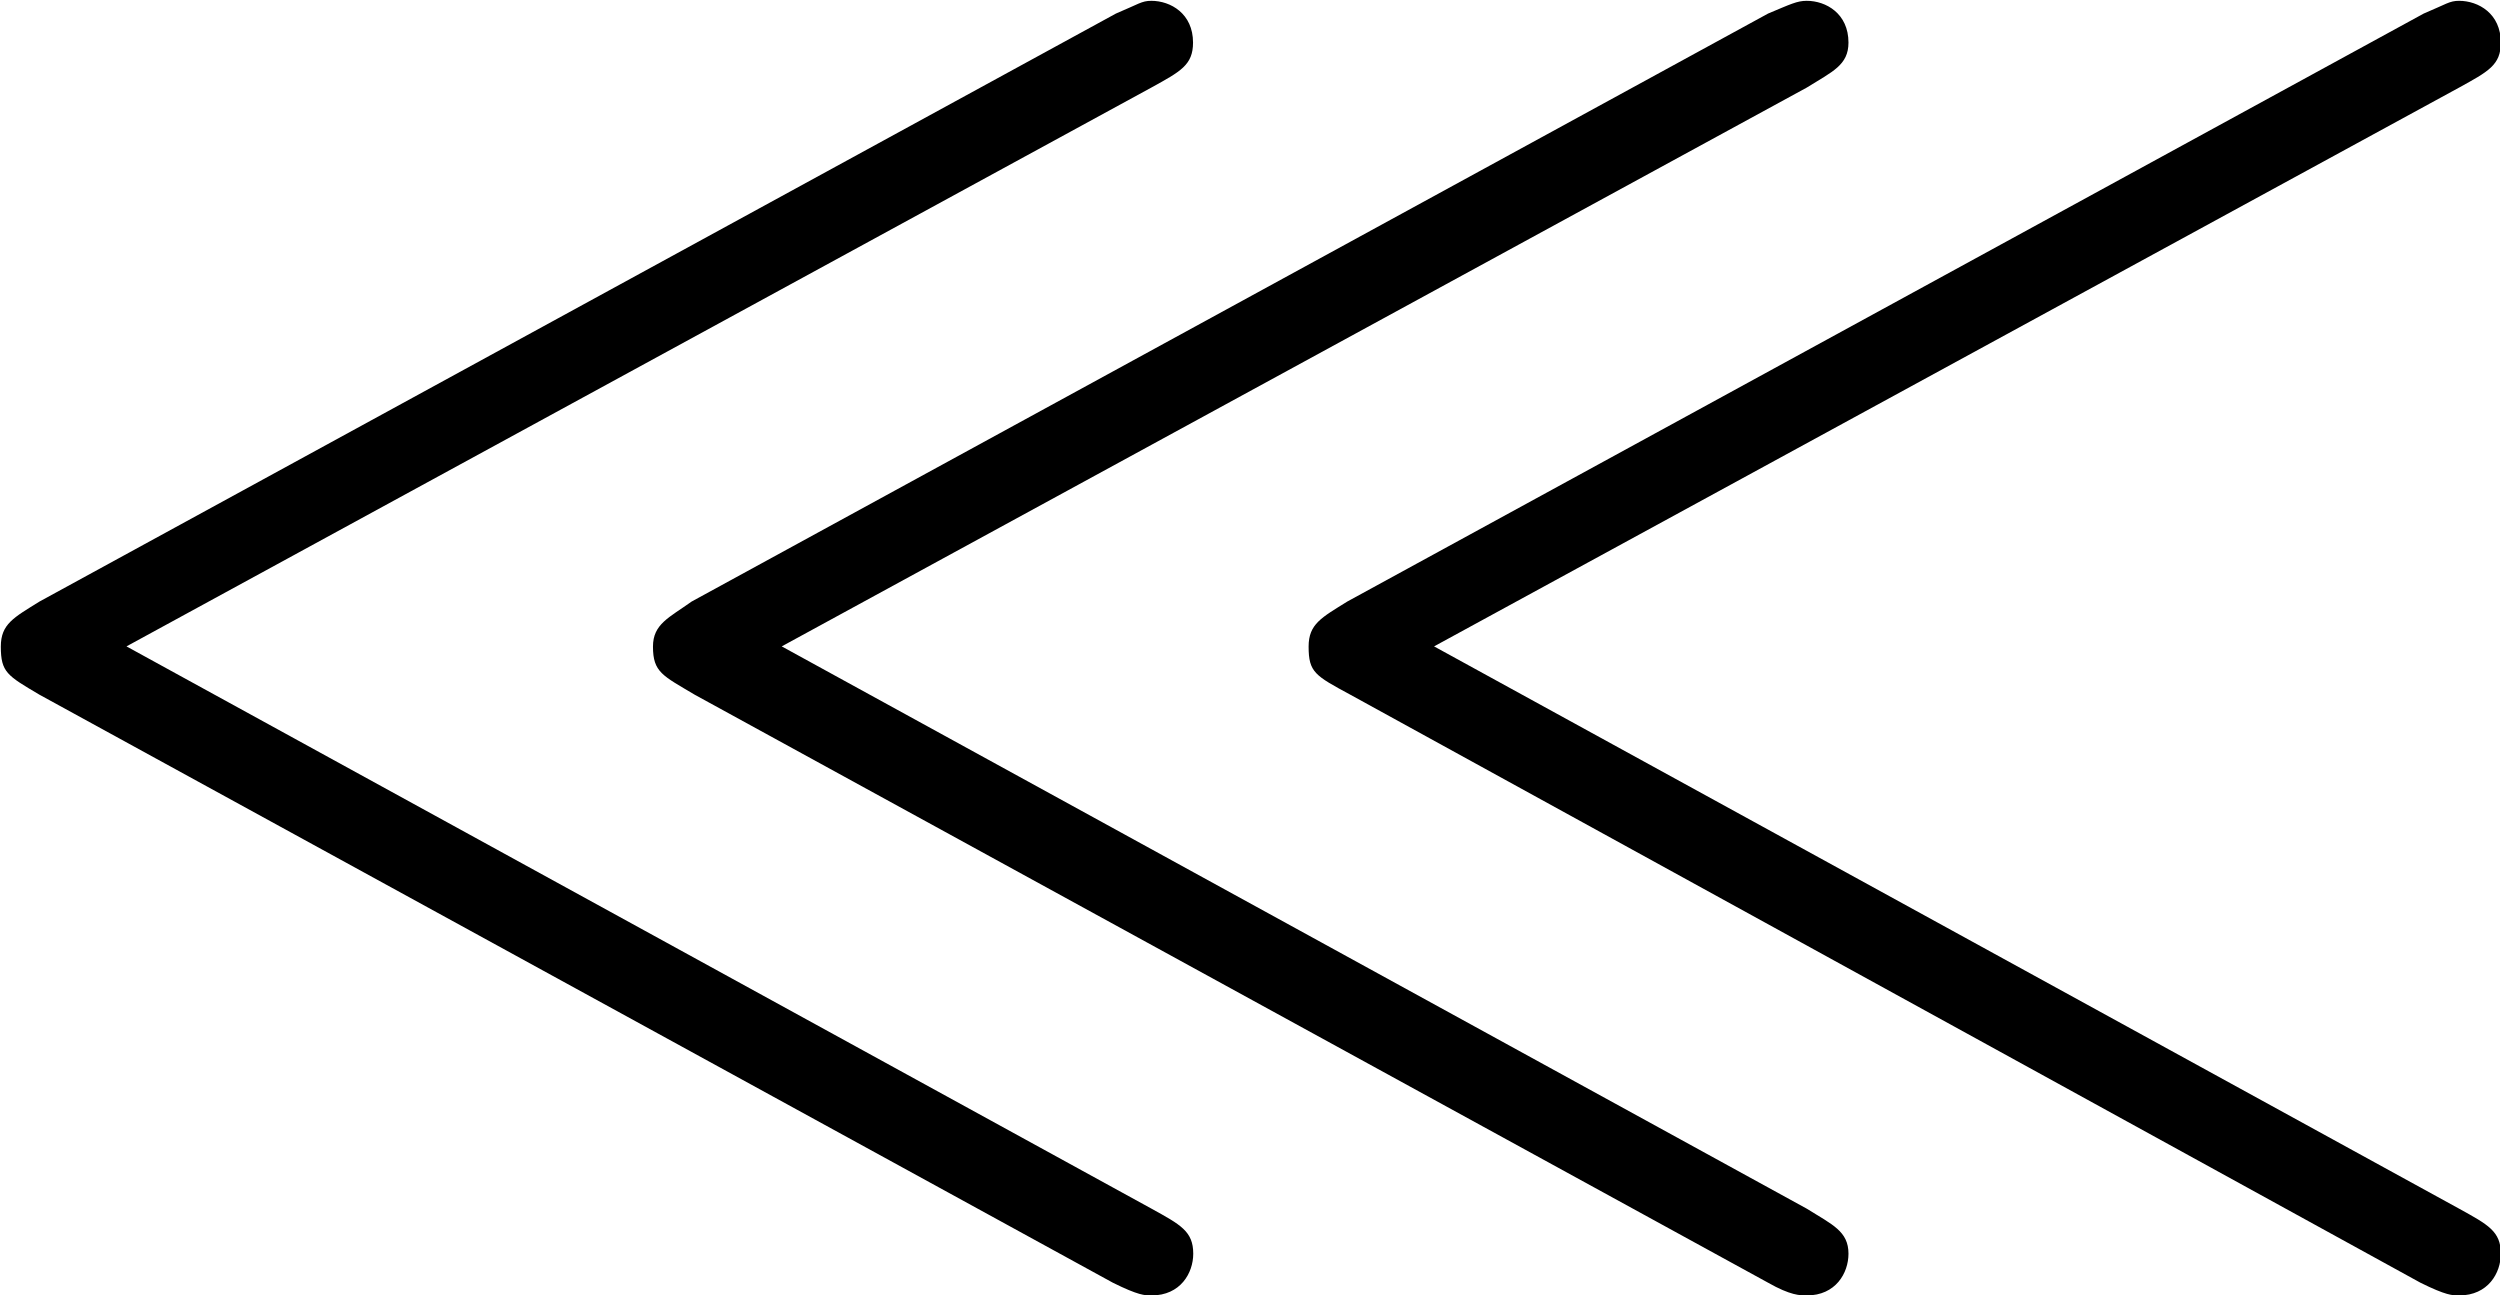 <?xml version="1.0" encoding="UTF-8"?>
<svg fill="#000000" version="1.1" viewBox="0 0 12.156 6.297" xmlns="http://www.w3.org/2000/svg" xmlns:xlink="http://www.w3.org/1999/xlink">
<defs>
<g id="a">
<path d="m6.156-5.219c0.141-0.078 0.203-0.109 0.203-0.219 0-0.141-0.109-0.203-0.203-0.203-0.047 0-0.062 0.016-0.172 0.062l-5.234 2.859c-0.125 0.078-0.188 0.109-0.188 0.219 0 0.125 0.031 0.141 0.188 0.234l5.219 2.859c0.125 0.062 0.156 0.062 0.188 0.062 0.141 0 0.203-0.109 0.203-0.203 0-0.109-0.062-0.141-0.203-0.219l-4.984-2.734zm6.359 0c0.141-0.078 0.203-0.109 0.203-0.219 0-0.141-0.109-0.203-0.203-0.203-0.047 0-0.062 0.016-0.172 0.062l-5.234 2.859c-0.125 0.078-0.188 0.109-0.188 0.219 0 0.125 0.031 0.141 0.203 0.234l5.203 2.859c0.125 0.062 0.156 0.062 0.188 0.062 0.141 0 0.203-0.109 0.203-0.203 0-0.109-0.062-0.141-0.203-0.219l-4.984-2.734zm-3.172 0c0.125-0.078 0.203-0.109 0.203-0.219 0-0.141-0.109-0.203-0.203-0.203-0.047 0-0.078 0.016-0.188 0.062l-5.234 2.859c-0.109 0.078-0.188 0.109-0.188 0.219 0 0.125 0.047 0.141 0.203 0.234l5.219 2.859c0.109 0.062 0.156 0.062 0.188 0.062 0.141 0 0.203-0.109 0.203-0.203 0-0.109-0.078-0.141-0.203-0.219l-4.984-2.734z"/>
</g>
</defs>
<g transform="translate(-149.27 -129.12)">
<use x="148.712" y="134.765" xlink:href="#a"/>
</g>
</svg>

